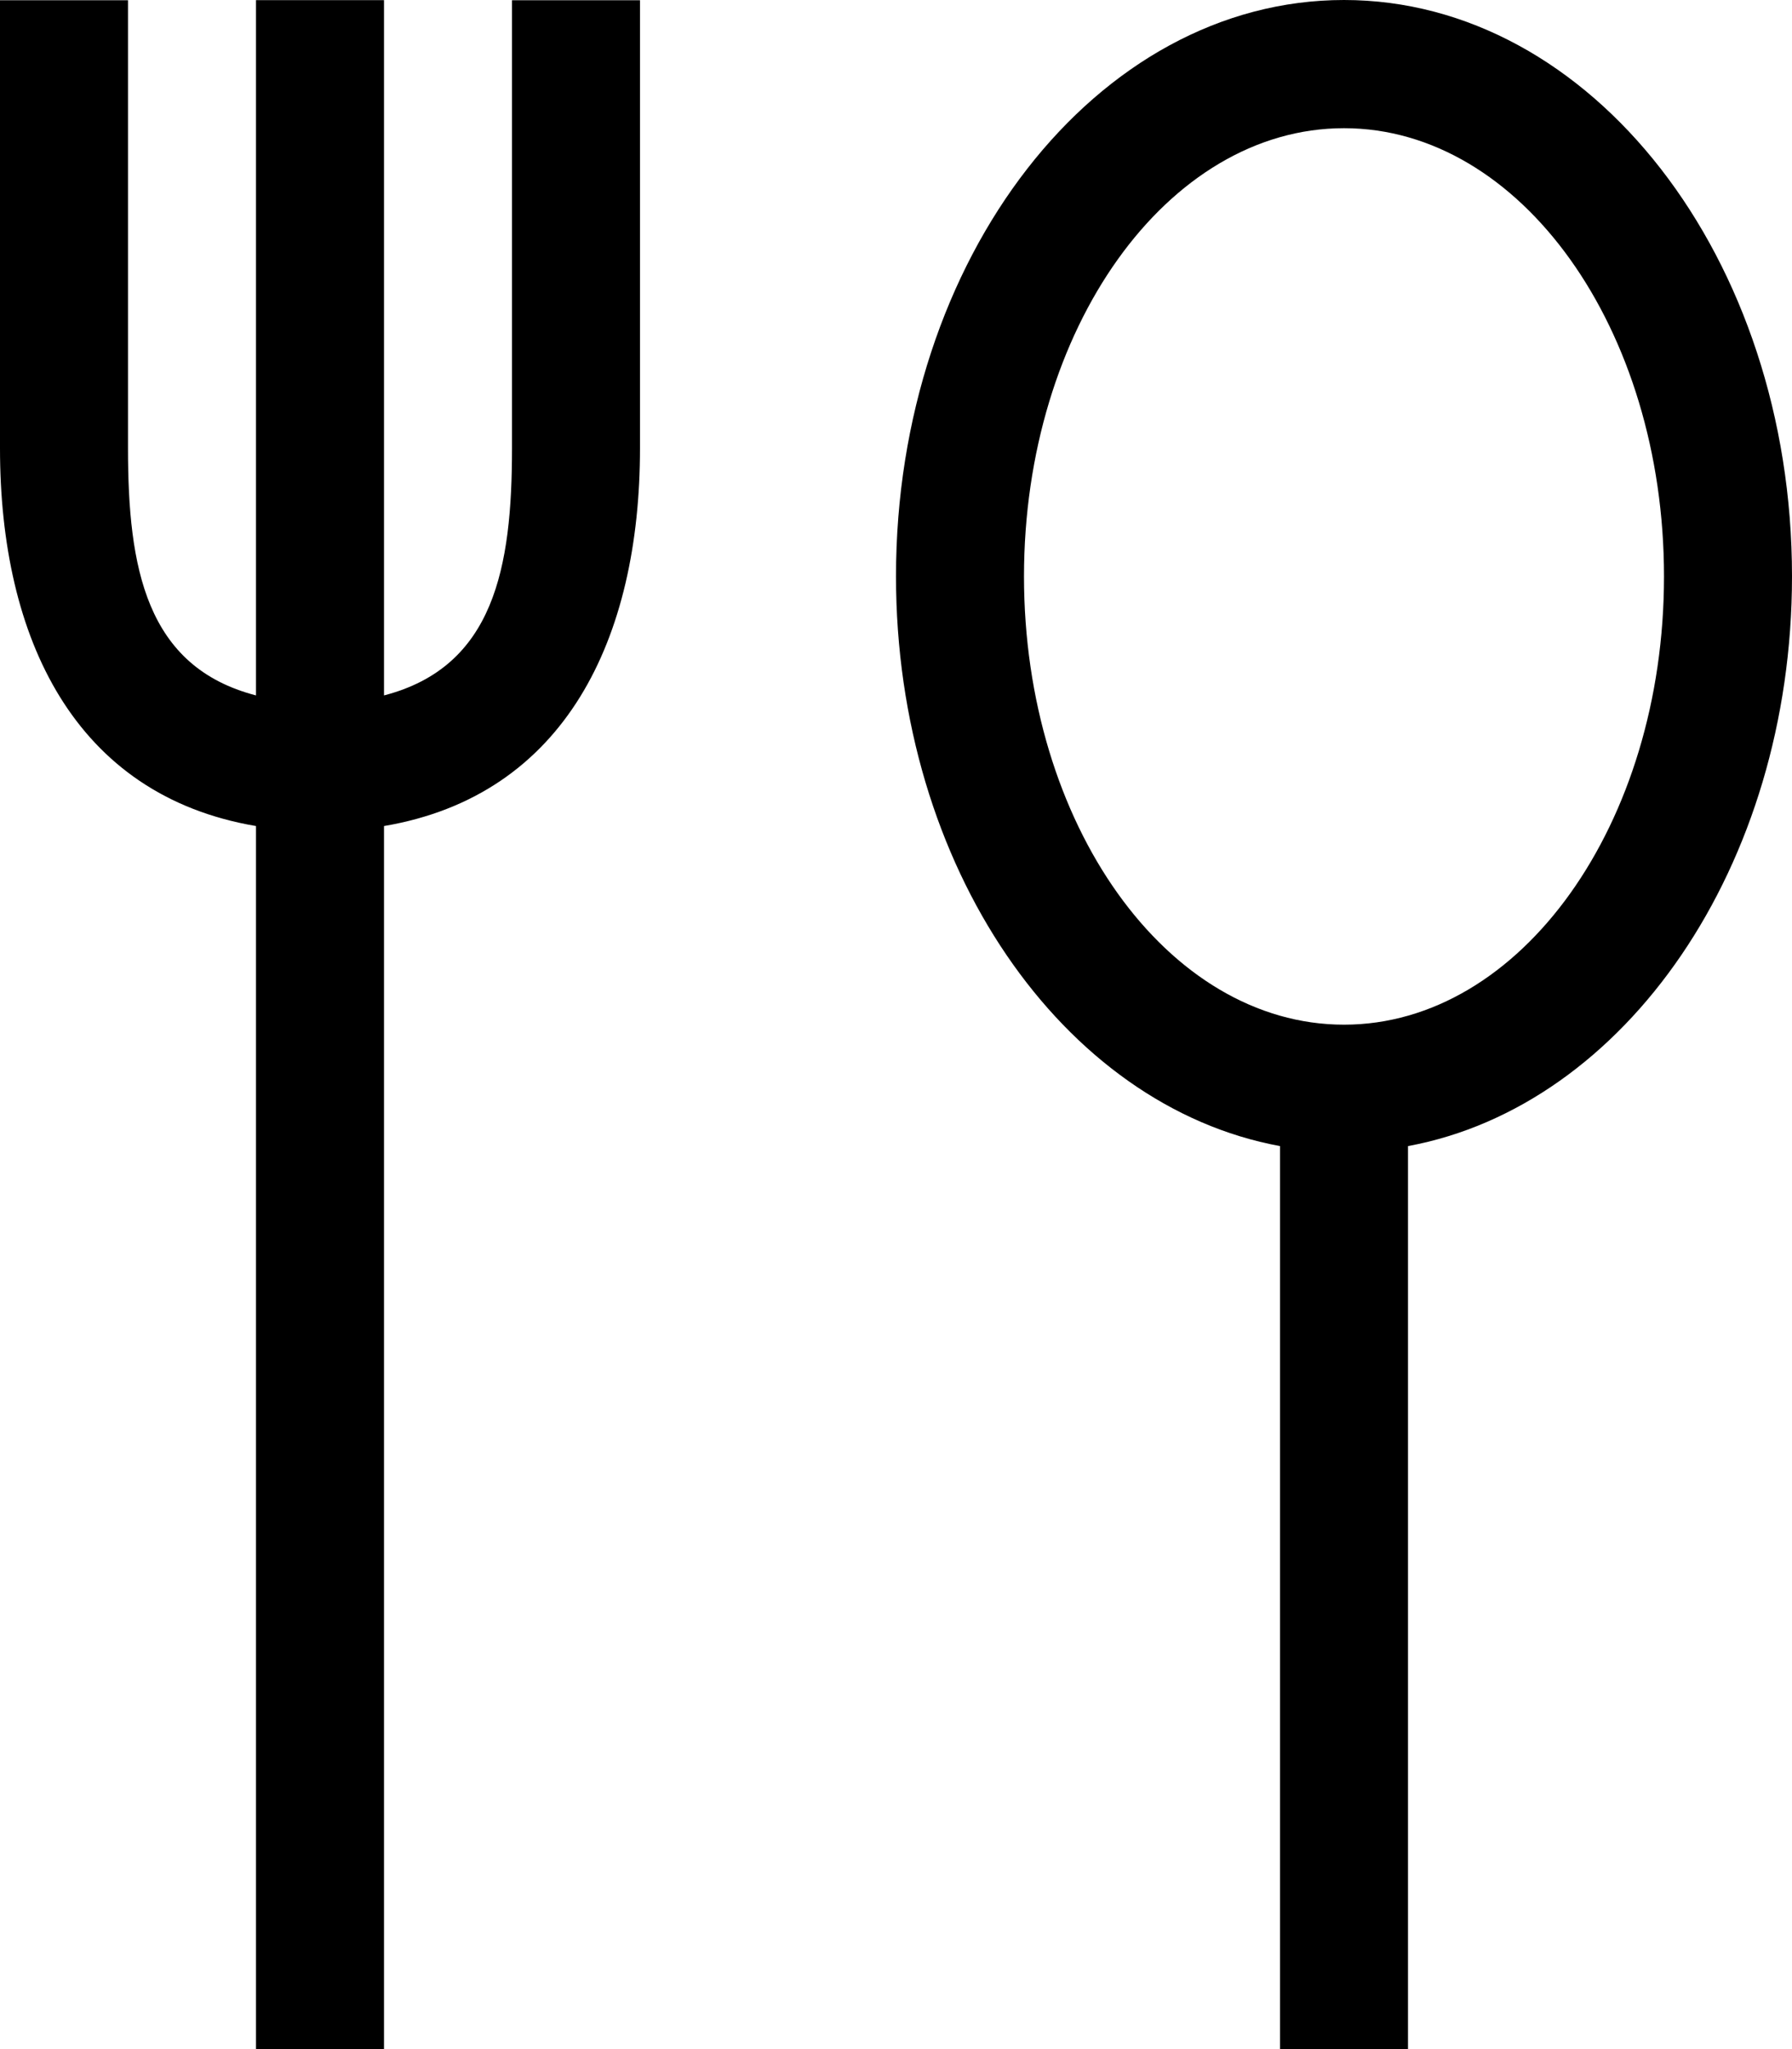 <?xml version="1.0" encoding="UTF-8"?>
<svg width="14px" height="16px" viewBox="0 0 14 16" version="1.1" xmlns="http://www.w3.org/2000/svg" xmlns:xlink="http://www.w3.org/1999/xlink">
    <title>icon: menu FPO food</title>
    <g id="Symbols" stroke="none" stroke-width="1" fill="none" fill-rule="evenodd">
        <g id="icon:-menu-FPO-circle-food" transform="translate(-13, -12)" fill="#000000" fill-rule="nonzero">
            <g id="icon:-menu-FPO-food" transform="translate(13, 12)">
                <path d="M2,6.45 L2,16 L3,16 L3,6.45 C4.417,6.21 5,4.986 5,3.5 L5,0.5 L5,0.002 L4,0.002 L4,0.501 L4,3.501 C4,4.431 3.861,5.207 3,5.43 L3,0.001 L2,0.001 L2,5.43 C1.139,5.207 1,4.431 1,3.501 L1,0.501 L1,0.002 L0,0.002 L0,0.501 L0,3.501 C0,4.986 0.583,6.21 2,6.45 Z M10,8.949 L10,16 L11,16 L11,8.949 C12.695,8.636 14,6.767 14,4.5 C14,2.015 12.433,0 10.5,0 C8.567,0 7,2.015 7,4.5 C7,6.768 8.304,8.637 10,8.949 Z M10.5,1.001 C11.88,1.001 13,2.568 13,4.501 C13,6.434 11.88,8.001 10.5,8.001 C9.119,8.001 8,6.434 8,4.501 C8,2.568 9.119,1.001 10.5,1.001 Z"></path>
            </g>
        </g>
    </g>
</svg>